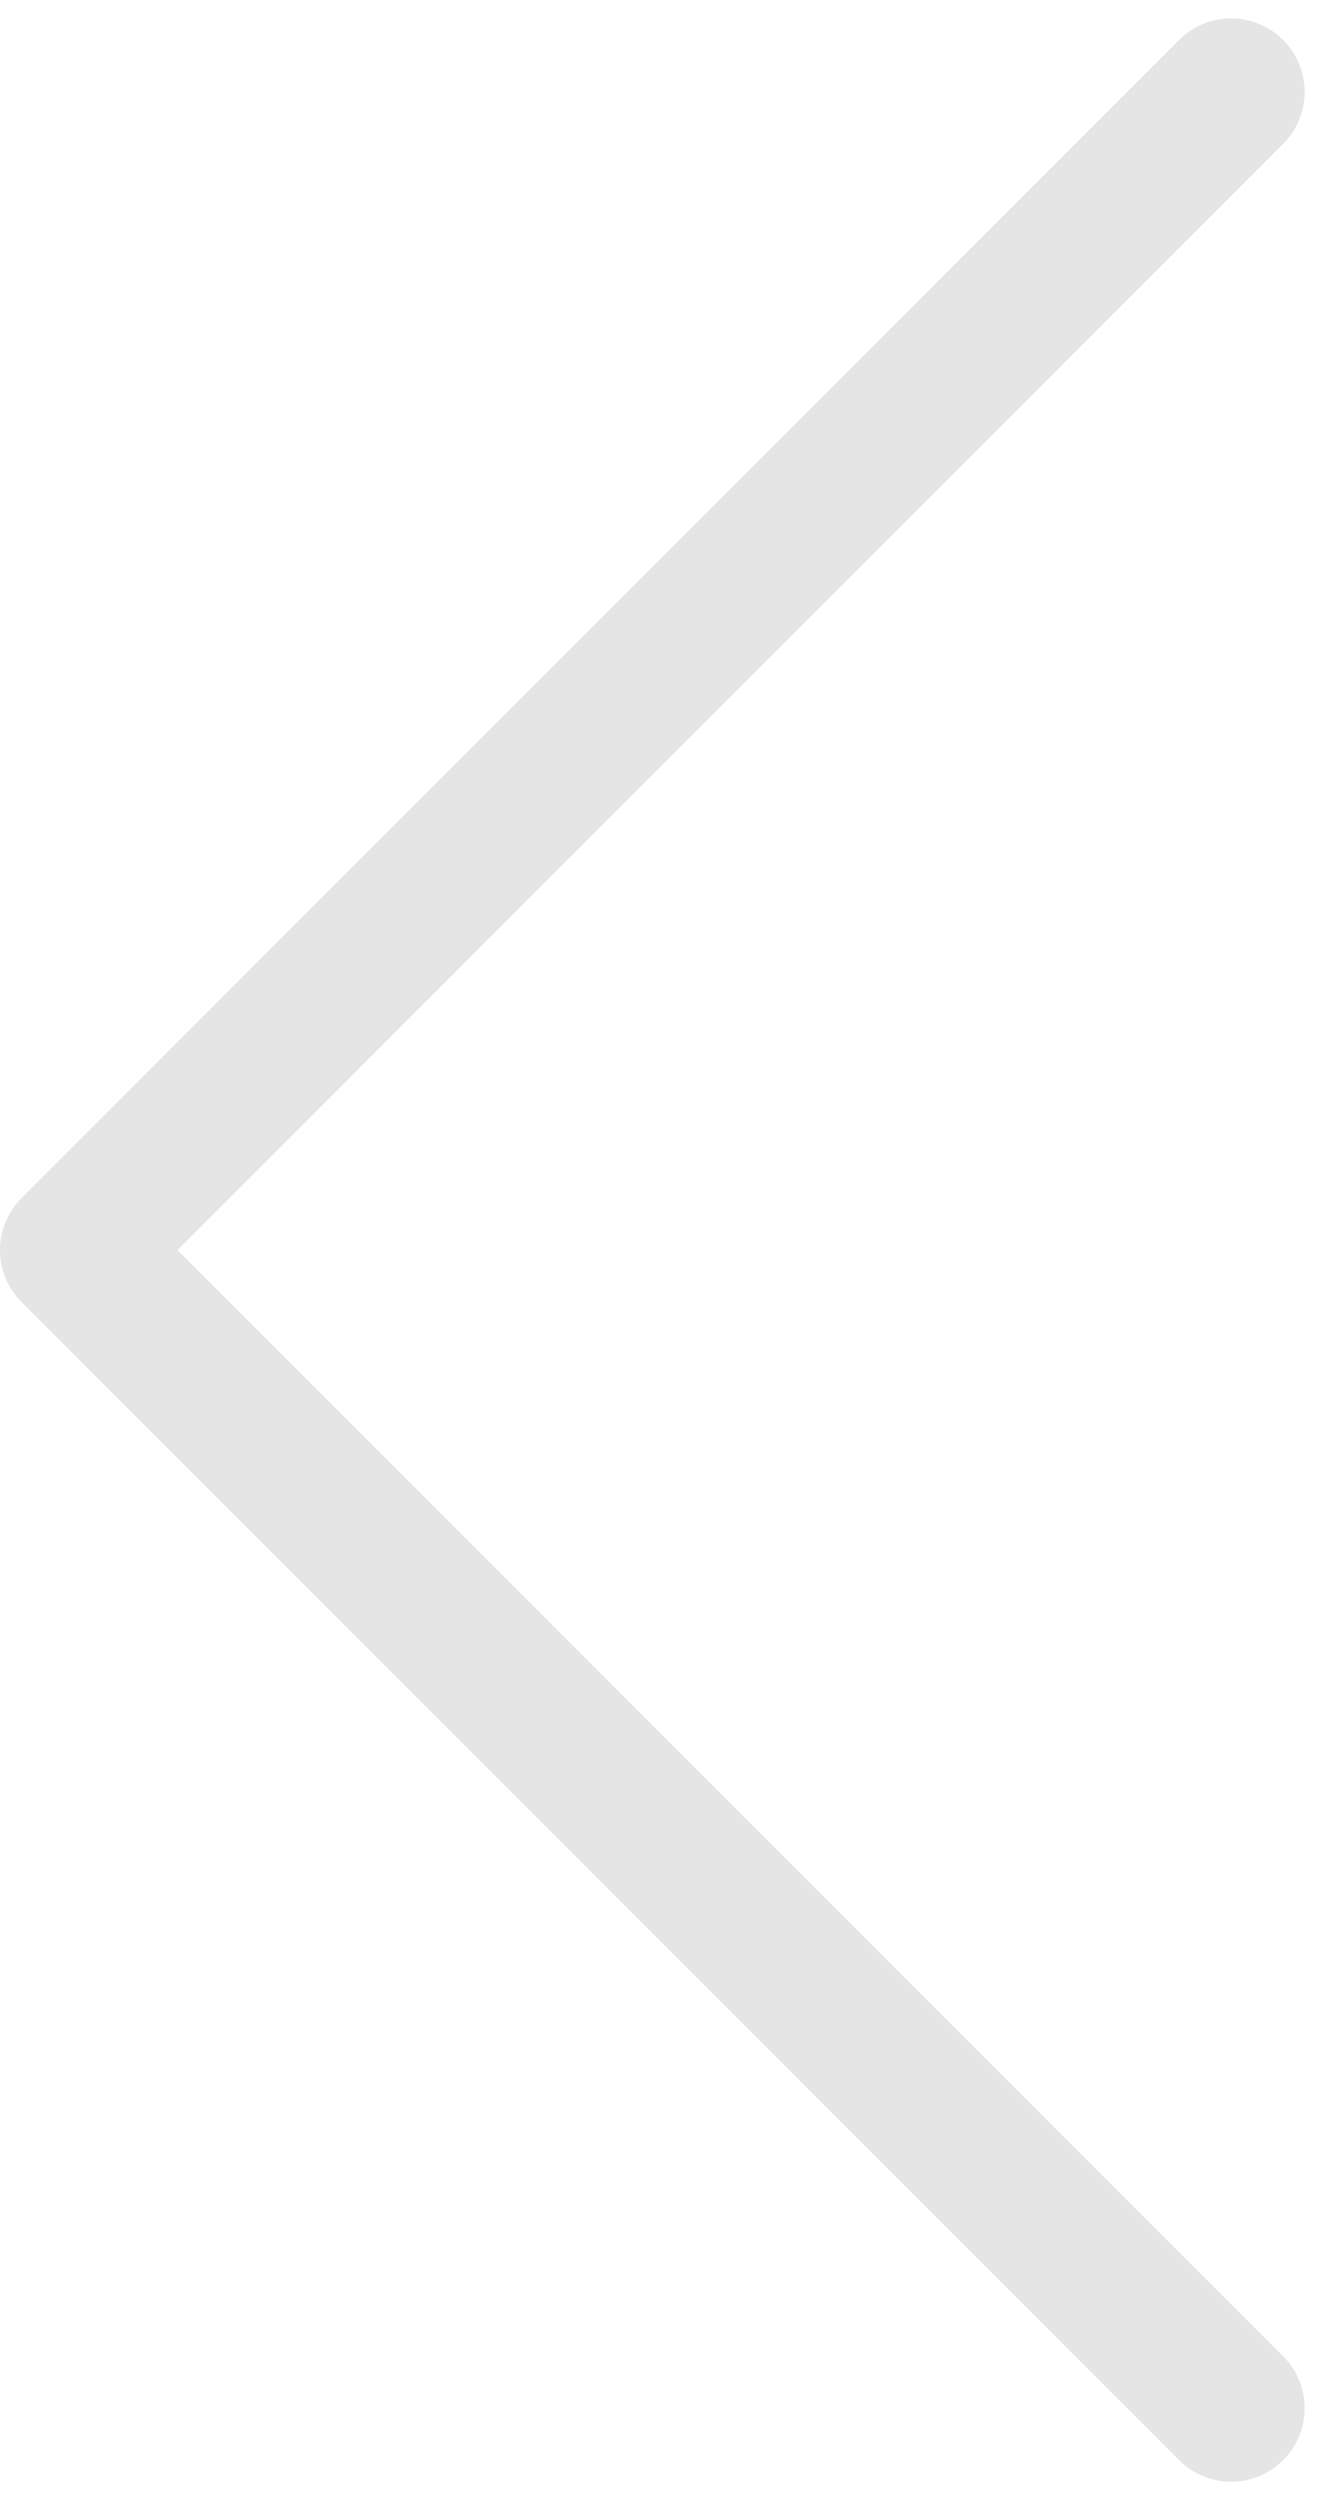 <svg width="18" height="34" viewBox="0 0 18 34" fill="none" xmlns="http://www.w3.org/2000/svg">
<path d="M16.75 32.75L1 17L16.75 1.25" stroke="#E5E5E5" stroke-width="2" stroke-linecap="round" stroke-linejoin="round"/>
</svg>
